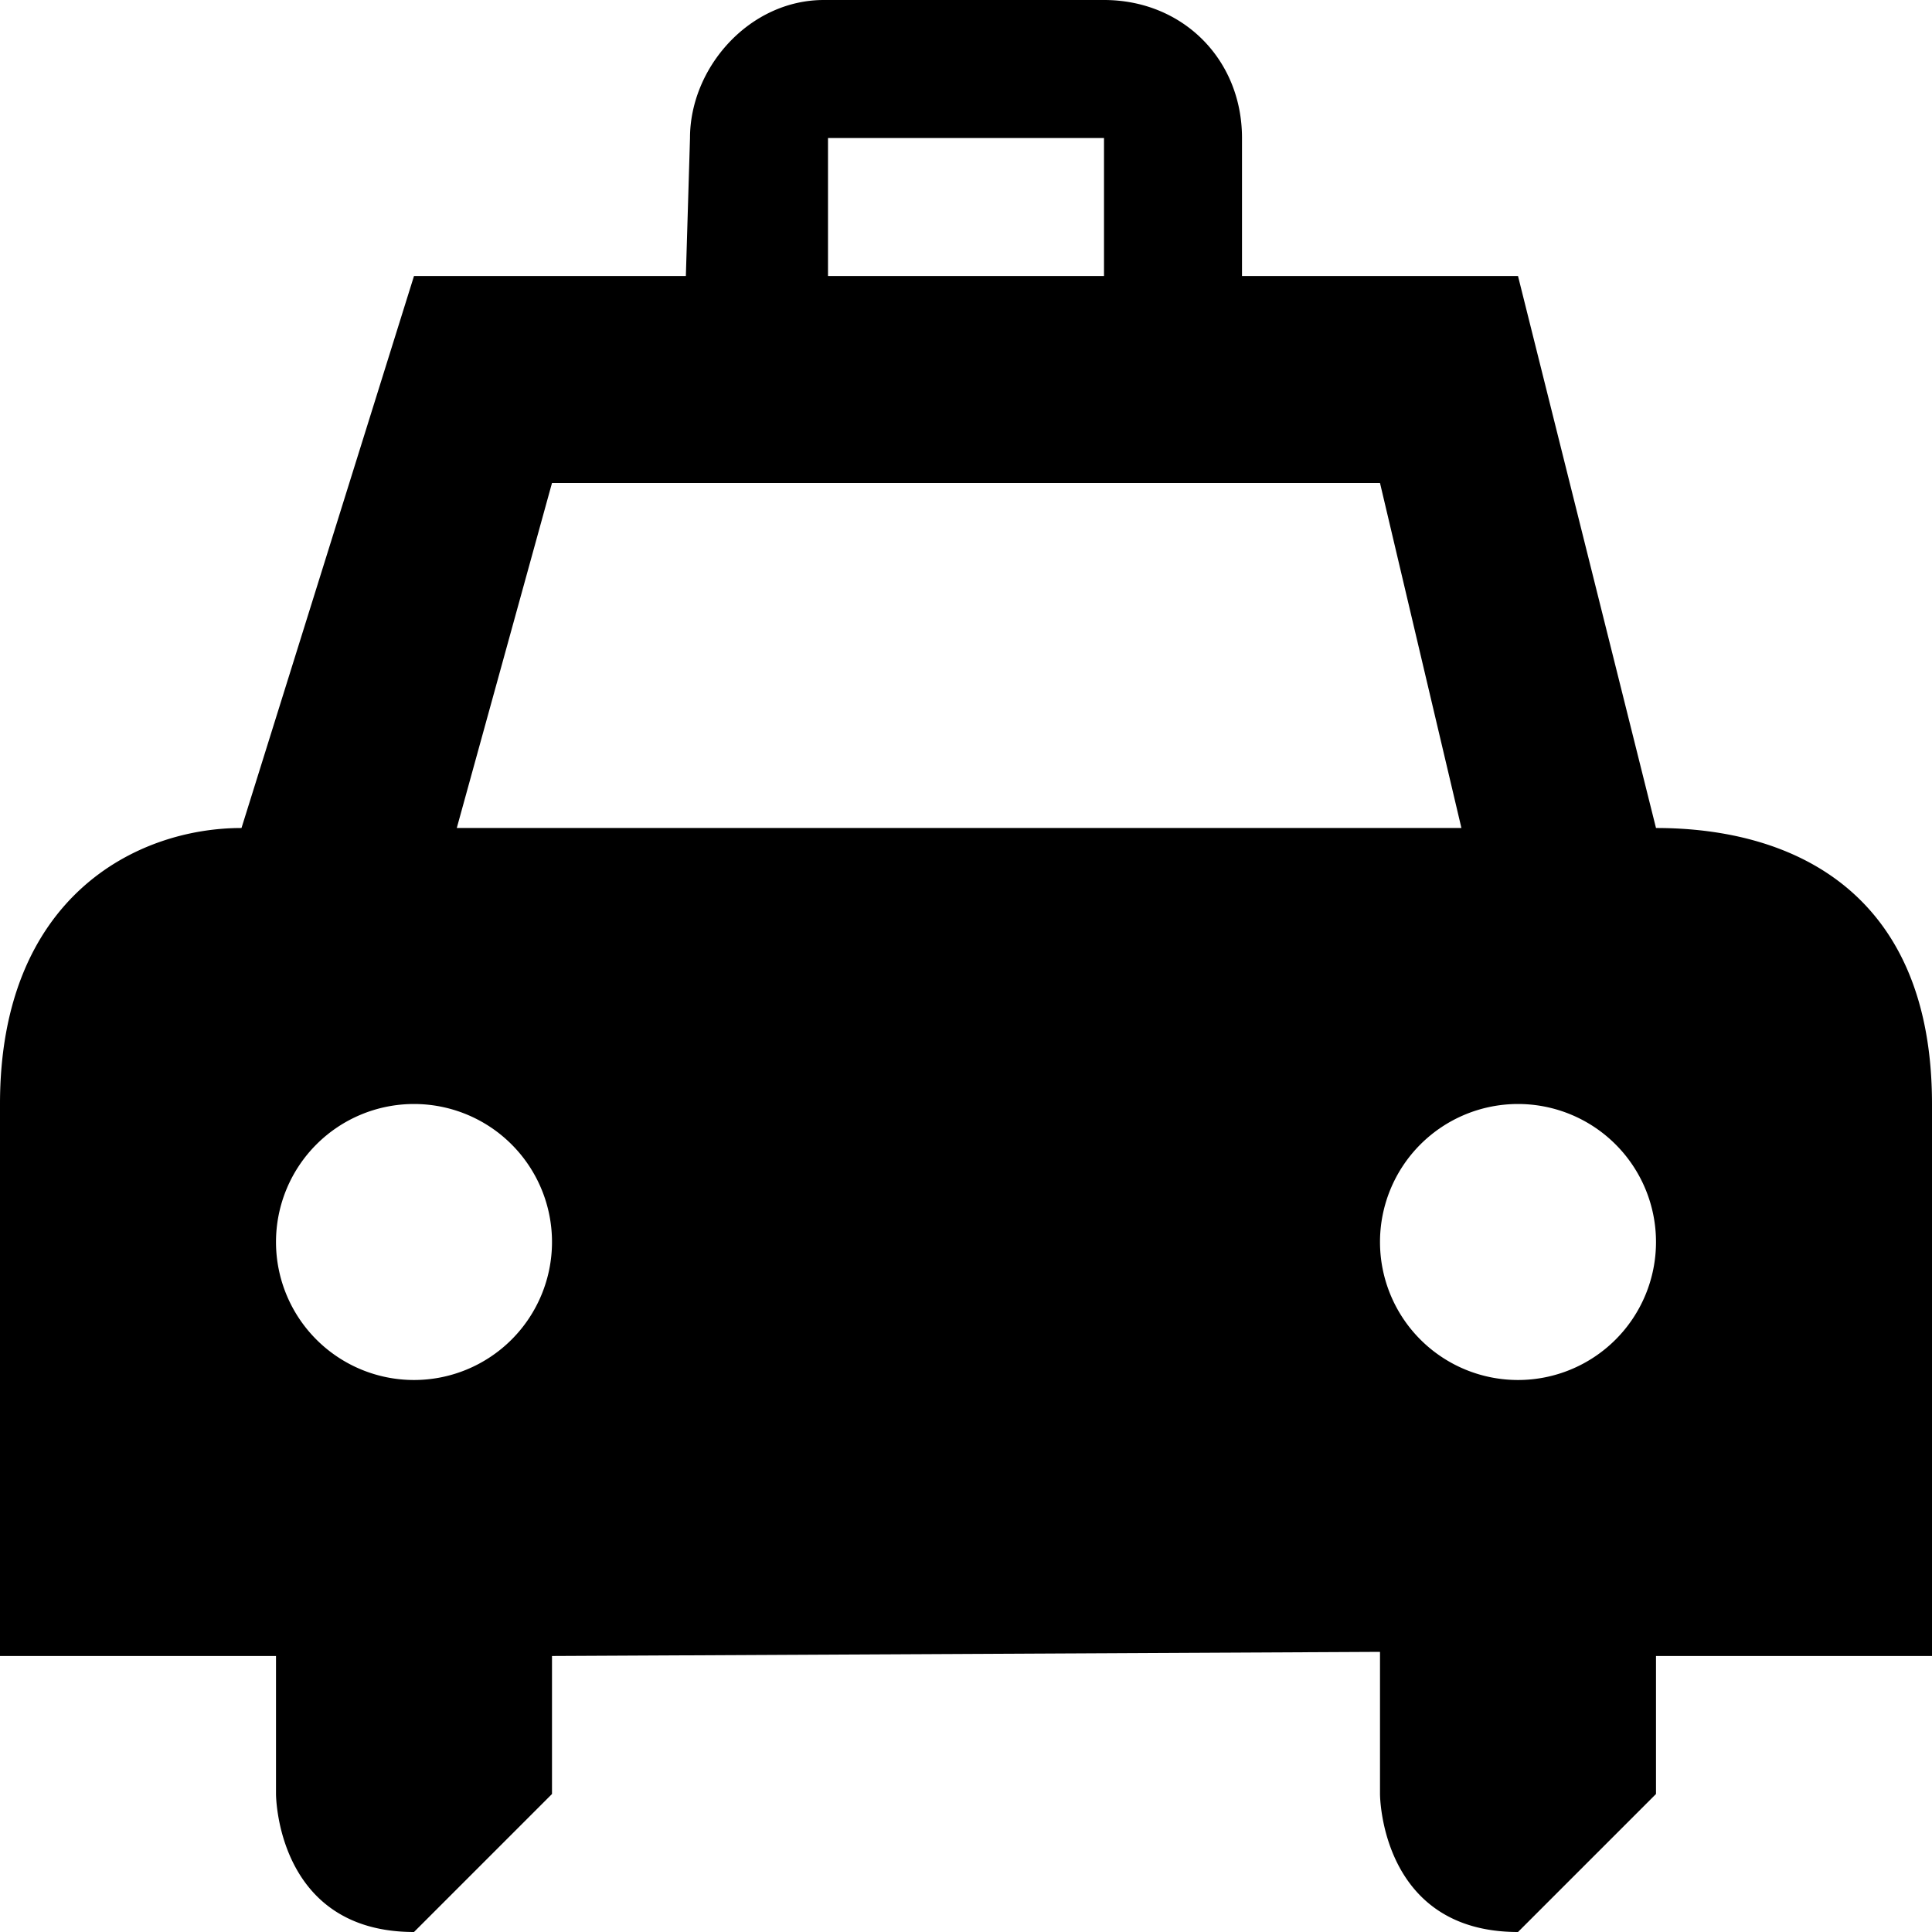 <svg xmlns="http://www.w3.org/2000/svg" width="14" height="14"><path d="m5.97,0C5.43,0,5,.49,5,1l-.03,1H3L1.75,6C.99,6,0,6.5,0,8v4h2v1s0,1,1,1l1-1v-1l6-.03V13s0,1,1,1l1-1v-1h2V8c0-1.53-1-2-2-2l-1-4H9V1c0-.57-.43-1-1-1H5.97zM6,1h2v1H6V1zM4,3.5h6l.59,2.5H3.31L4,3.5zM3,8a1,1,0,110,2,1,1,0,010-2zm8,0a1,1,0,110,2,1,1,0,010-2z"/></svg>